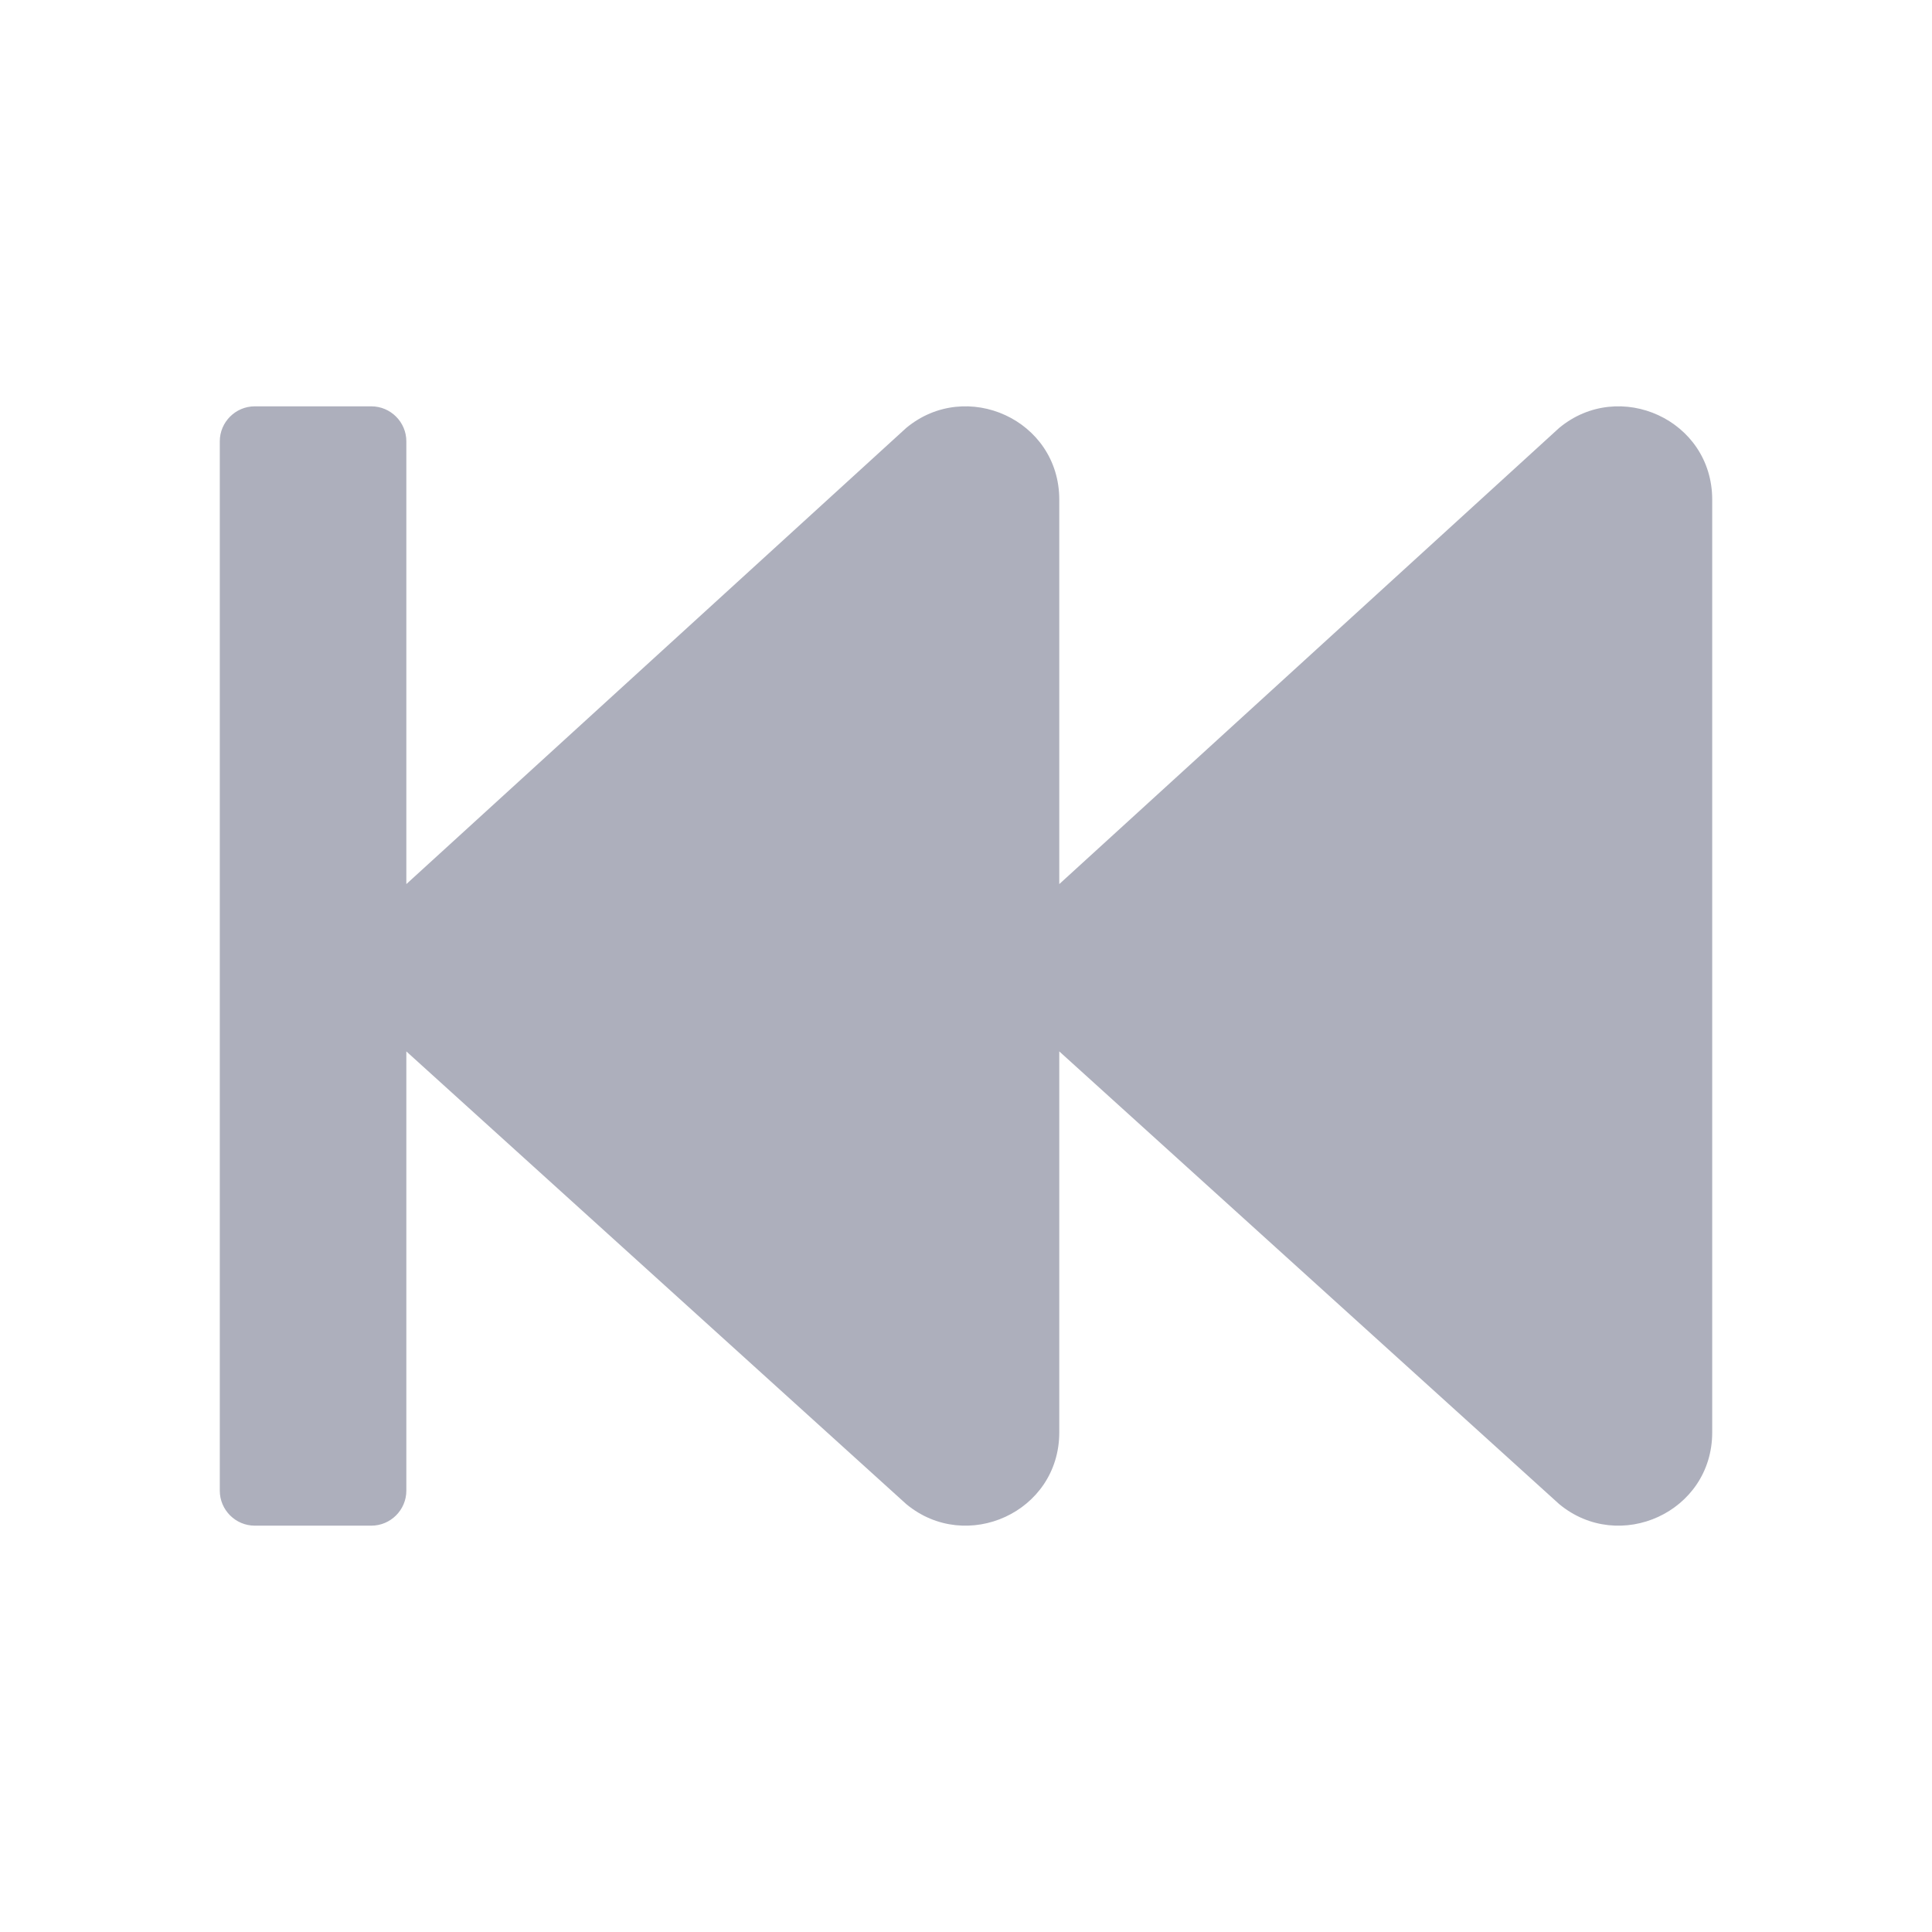 <?xml version="1.0" standalone="no"?><!DOCTYPE svg PUBLIC "-//W3C//DTD SVG 1.1//EN" "http://www.w3.org/Graphics/SVG/1.1/DTD/svg11.dtd"><svg t="1598340629990" class="icon" viewBox="0 0 1024 1024" version="1.1" xmlns="http://www.w3.org/2000/svg" p-id="1090" xmlns:xlink="http://www.w3.org/1999/xlink" width="200" height="200"><defs><style type="text/css"></style></defs><path d="M116.492 790.091V233.909c0-10.197 8.343-18.539 18.539-18.539h61.798c10.197 0 18.539 8.343 18.539 18.539v234.678L480.328 226.802C512.154 200.383 561.438 222.476 561.438 264.808v203.779L826.398 226.802C858.224 200.383 907.508 222.476 907.508 264.808v494.385c0 42.332-49.284 64.425-81.11 38.006L561.438 557.267V759.192c0 42.332-49.284 64.425-81.11 38.006L215.369 557.267V790.091c0 10.197-8.343 18.539-18.539 18.539H135.032c-10.197 0-18.539-8.343-18.539-18.539z" p-id="1091" fill="#adafbc"></path></svg>